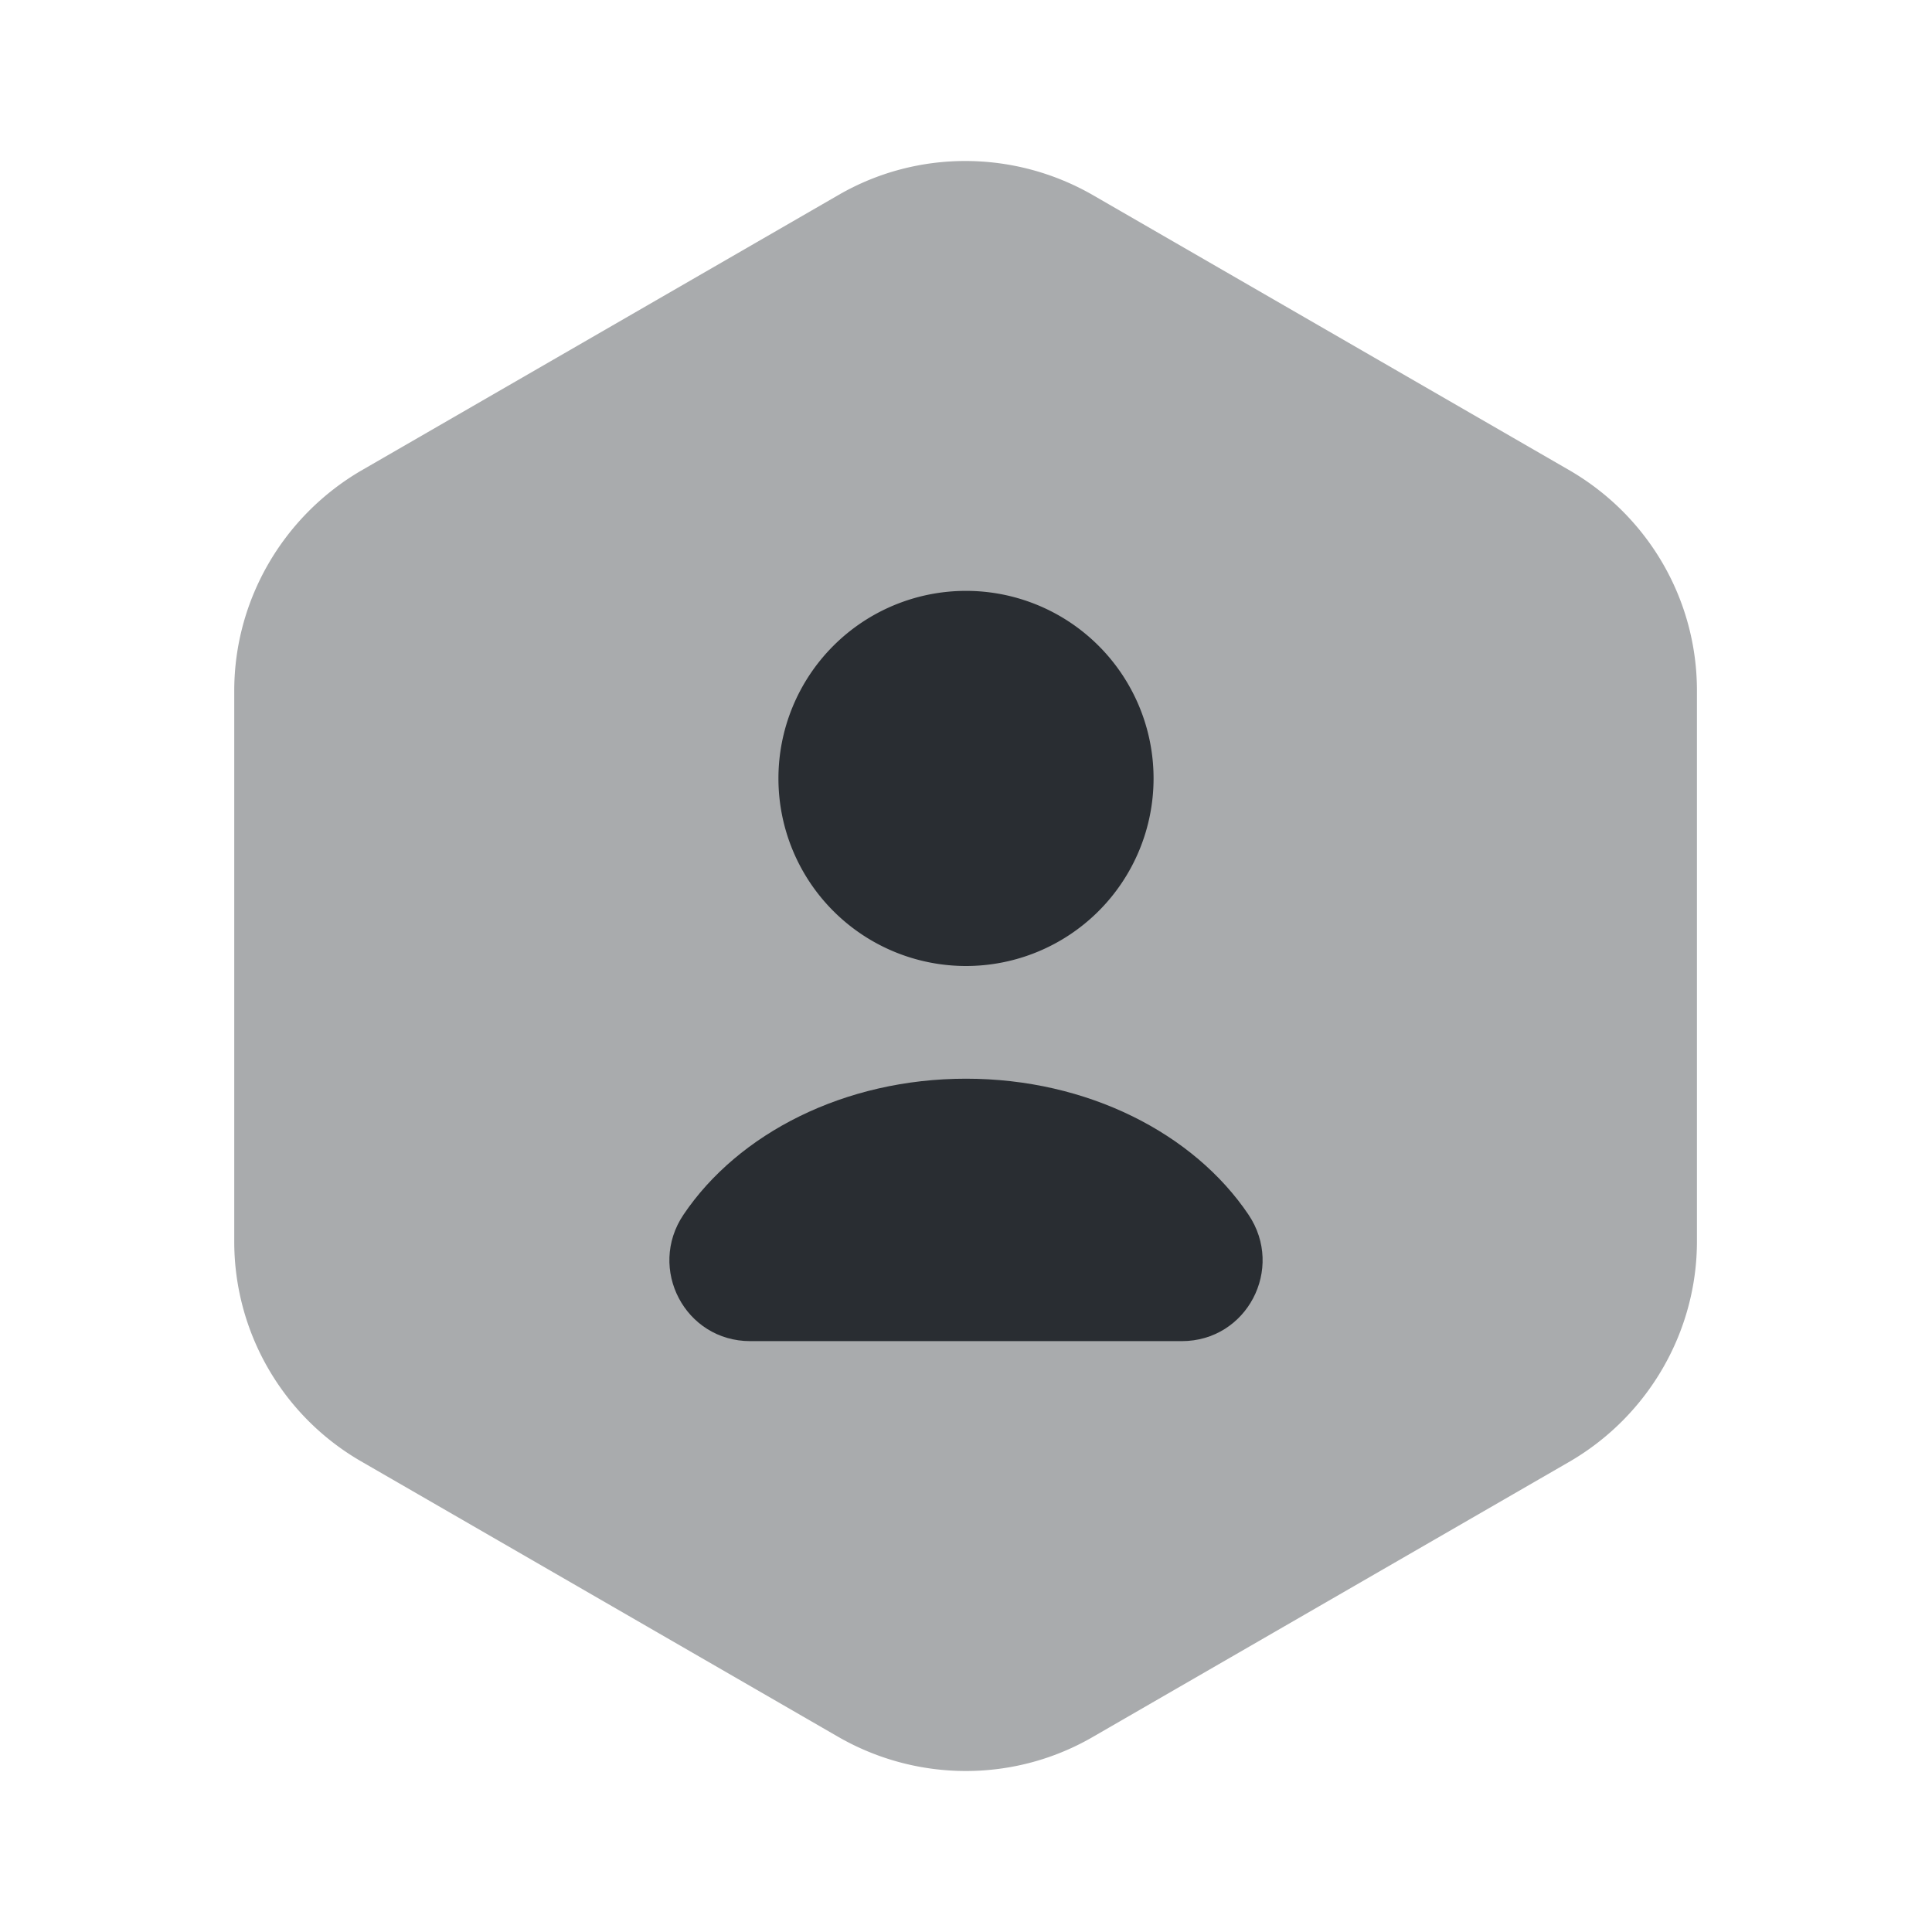 <?xml version="1.0" standalone="no"?><!DOCTYPE svg PUBLIC "-//W3C//DTD SVG 1.1//EN" "http://www.w3.org/Graphics/SVG/1.1/DTD/svg11.dtd"><svg class="icon" width="200px" height="200.00px" viewBox="0 0 1024 1024" version="1.1" xmlns="http://www.w3.org/2000/svg"><path d="M899.413 657.92c0 47.787-25.6 92.16-66.987 116.48l-253.44 146.347c-41.387 23.893-92.587 23.893-134.4 0l-253.44-146.347a134.4 134.4 0 0 1-66.987-116.48V366.08c0-47.787 25.6-92.16 66.987-116.48l253.44-146.347c41.387-23.893 92.587-23.893 134.4 0l253.44 146.347c41.387 24.32 66.987 68.267 66.987 116.48v291.84z" fill="#292D32" opacity=".4" /><path d="M512 512a99.413 99.413 0 1 1 0-198.827A99.413 99.413 0 0 1 512 512z" fill="#292D32" /><path d="M661.76 643.84c-29.013-43.093-85.333-72.107-149.76-72.107-64.427 0-120.747 29.013-149.76 72.107-19.2 28.587 0.853 66.987 35.413 66.987h228.693c34.56 0 54.613-38.4 35.413-66.987z" fill="#292D32" /></svg>
